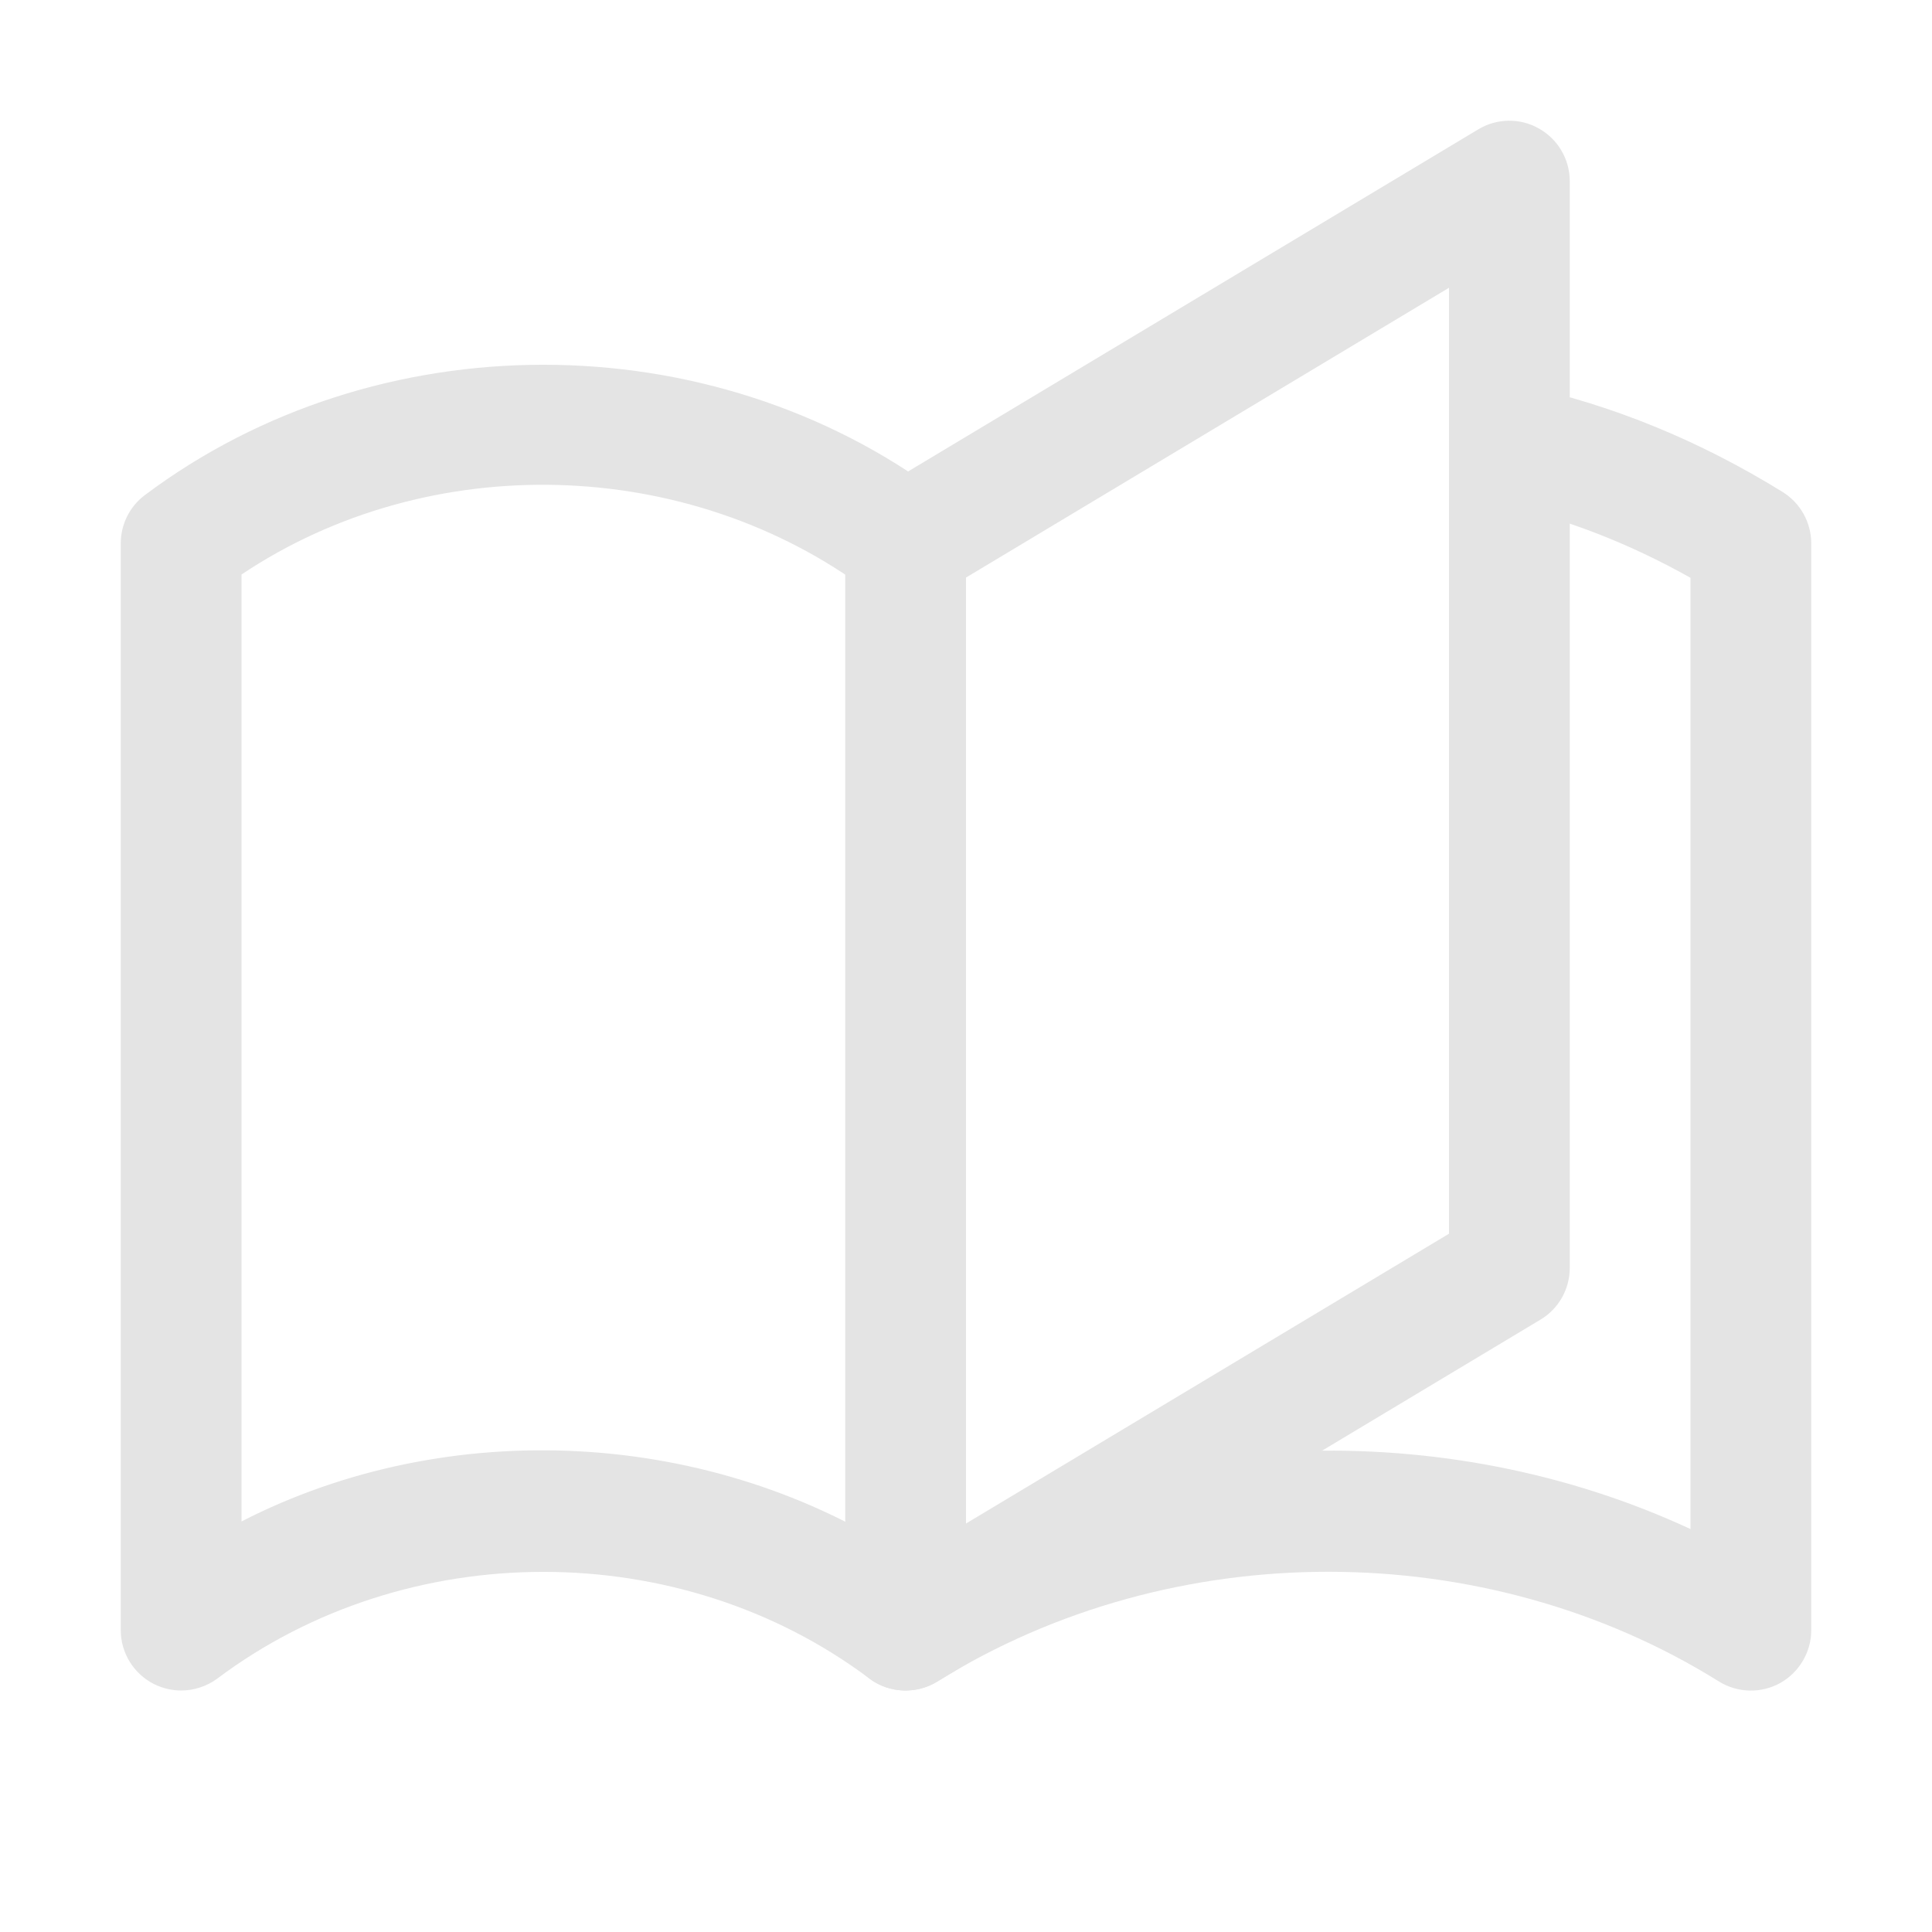<svg xmlns="http://www.w3.org/2000/svg" height="300px" width="300px" fill="#e4e4e4" version="1.1" viewBox="0 0 16 16">
	<style>
		svg {
			--svg-fill: #e4e4e4;
		}
	</style>
	<path d="M7.5,14c-0.085,0-0.17-0.021-0.247-0.064C7.097,13.847,7,13.68,7,13.5v-9c0-0.176,0.092-0.338,0.243-0.429l5-3   c0.154-0.093,0.348-0.095,0.503-0.006C12.903,1.154,13,1.32,13,1.5v9c0,0.176-0.092,0.339-0.243,0.429l-5,3   C7.678,13.977,7.589,14,7.5,14z M8,4.783v7.834l4-2.4V2.383L8,4.783z M12.5,10.5h0.01H12.5z" />
	<path d="M1.5,14c-0.076,0-0.153-0.018-0.224-0.053C1.107,13.862,1,13.689,1,13.5v-9c0-0.157,0.074-0.306,0.2-0.4   c1.918-1.439,4.682-1.439,6.6,0c0.221,0.166,0.266,0.479,0.1,0.7C7.734,5.022,7.42,5.065,7.2,4.9C5.696,3.772,3.551,3.719,2,4.758   V12.6c1.717-0.881,3.896-0.77,5.524,0.306c1.966-1.099,4.442-1.187,6.476-0.243V4.785c-0.52-0.292-1.059-0.499-1.604-0.616   c-0.271-0.058-0.442-0.323-0.385-0.593c0.059-0.27,0.319-0.444,0.594-0.384c0.742,0.159,1.469,0.456,2.159,0.883   C14.91,4.166,15,4.327,15,4.5v9c0,0.182-0.099,0.349-0.257,0.438c-0.159,0.088-0.353,0.083-0.508-0.013   c-1.94-1.21-4.525-1.212-6.471,0c-0.175,0.107-0.399,0.1-0.564-0.024c-1.57-1.178-3.83-1.178-5.4,0C1.712,13.966,1.606,14,1.5,14z" />
</svg>
